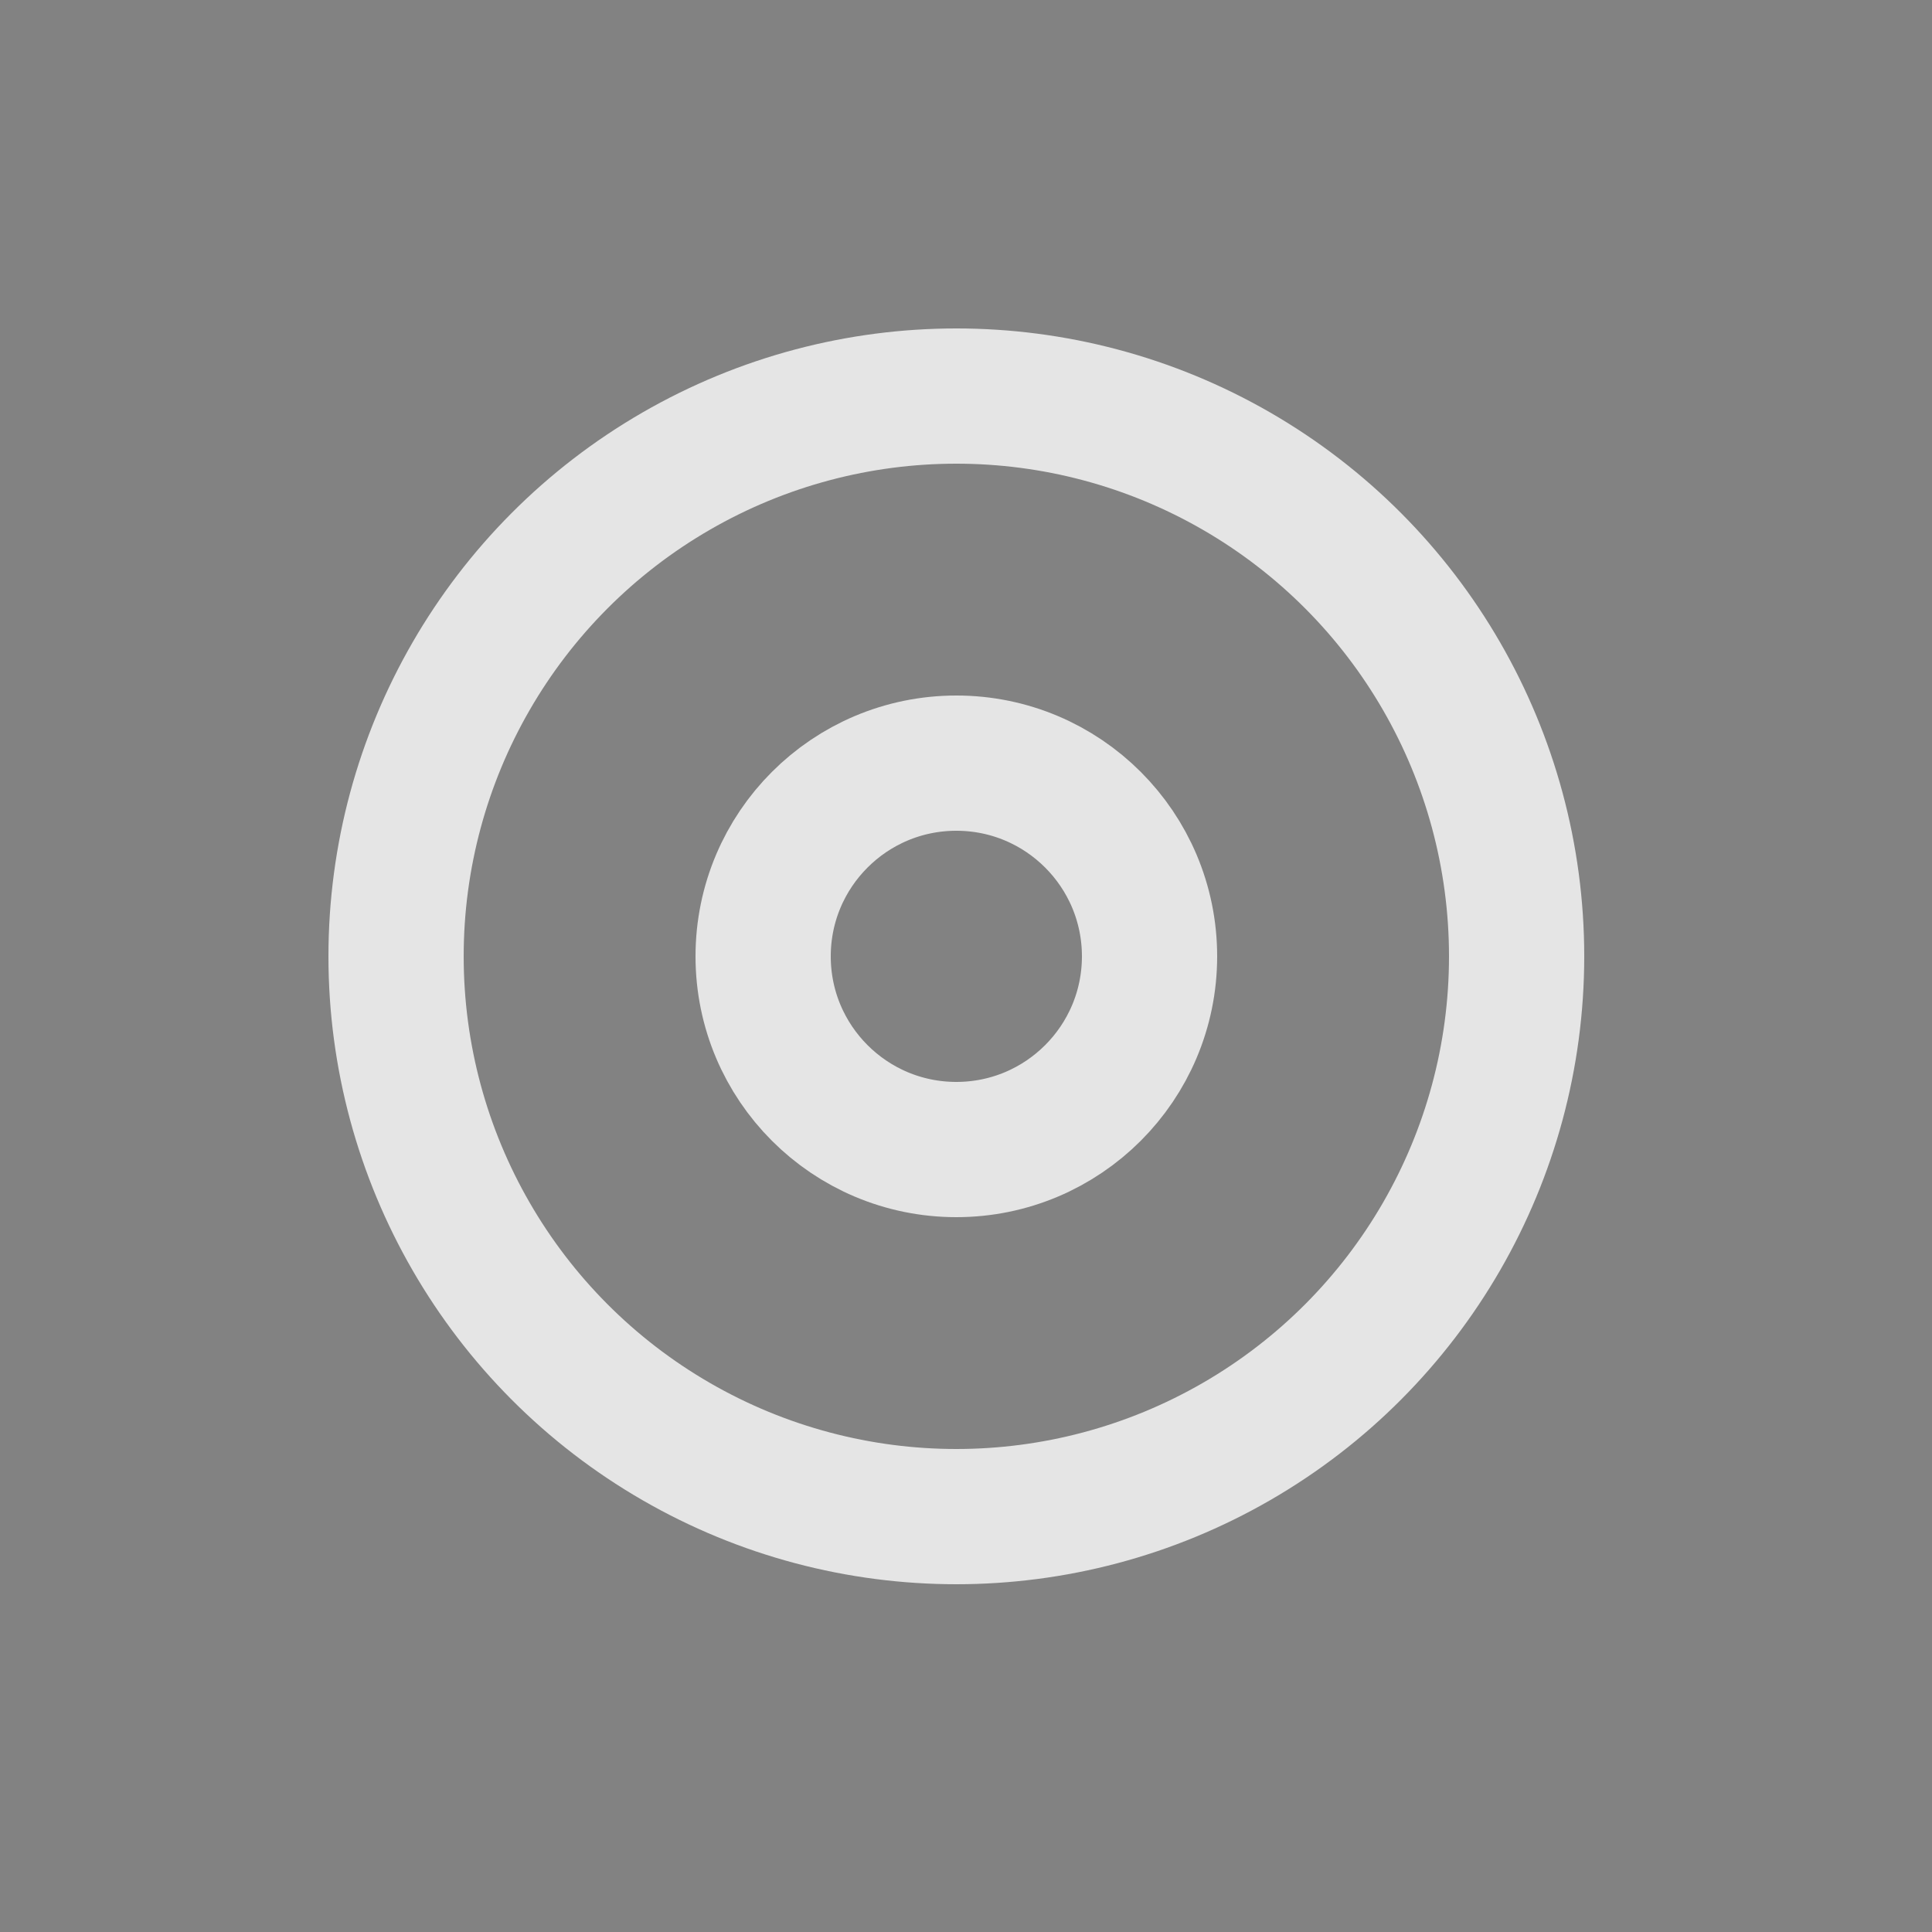 <svg width="100" height="100" viewBox="0 0 100 100" fill="none" xmlns="http://www.w3.org/2000/svg">
<rect width="100" height="100" fill="#828282"/>
<circle cx="49.5" cy="49.5" r="29" stroke="#E5E5E5" stroke-width="7"/>
<circle cx="49.5" cy="49.5" r="10" stroke="#E5E5E5" stroke-width="7"/>
</svg>
